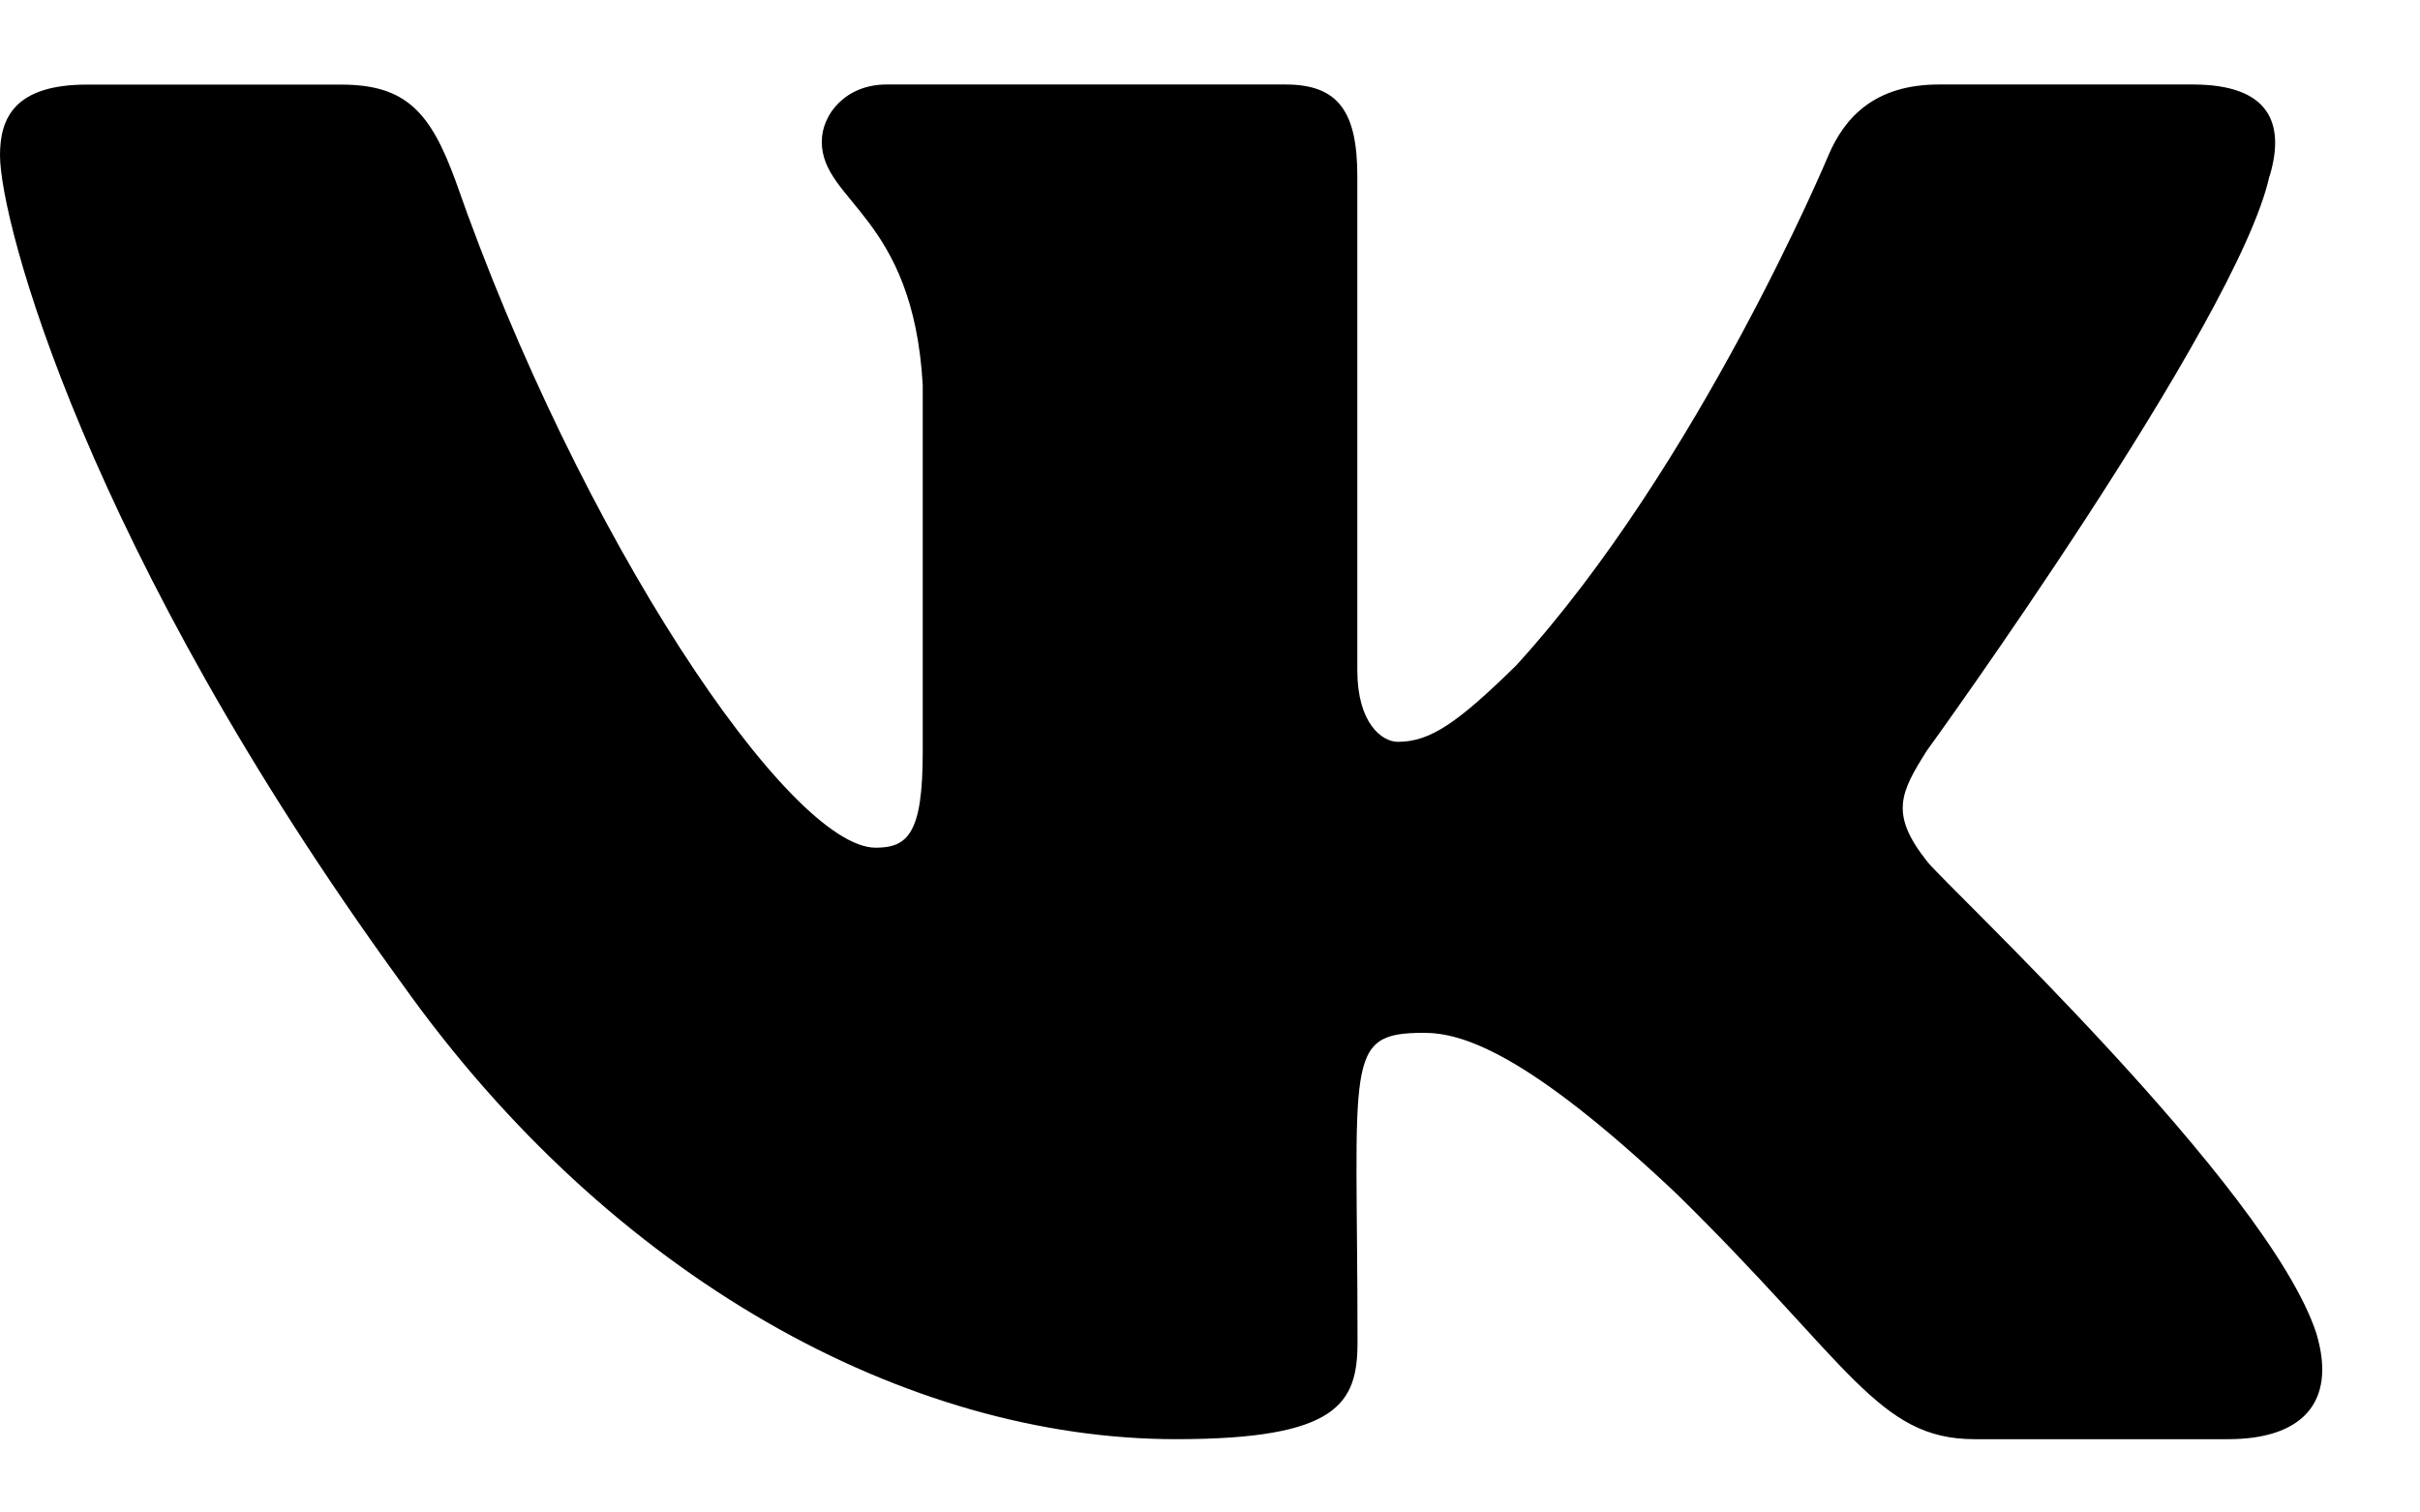 <svg width="24" height="15" viewBox="0 0 24 15" fill="none" xmlns="http://www.w3.org/2000/svg">
<path d="M19.111 8.542C18.739 8.072 18.845 7.862 19.111 7.442C19.116 7.437 22.189 3.19 22.506 1.75L22.508 1.749C22.666 1.224 22.508 0.838 21.747 0.838H19.229C18.588 0.838 18.292 1.169 18.134 1.539C18.134 1.539 16.852 4.608 15.038 6.598C14.453 7.172 14.182 7.357 13.863 7.357C13.705 7.357 13.461 7.172 13.461 6.647V1.749C13.461 1.119 13.281 0.838 12.751 0.838H8.791C8.389 0.838 8.15 1.132 8.15 1.405C8.15 2.002 9.057 2.139 9.151 3.818V7.462C9.151 8.261 9.006 8.407 8.685 8.407C7.829 8.407 5.751 5.326 4.52 1.799C4.271 1.115 4.029 0.839 3.383 0.839H0.864C0.145 0.839 0 1.17 0 1.54C0 2.195 0.856 5.449 3.981 9.748C6.063 12.683 8.996 14.273 11.663 14.273C13.267 14.273 13.463 13.92 13.463 13.312C13.463 10.508 13.318 10.243 14.121 10.243C14.493 10.243 15.134 10.428 16.631 11.843C18.342 13.521 18.623 14.273 19.581 14.273H22.099C22.817 14.273 23.181 13.92 22.972 13.223C22.493 11.758 19.257 8.743 19.111 8.542Z" fill="black"/>
</svg>
